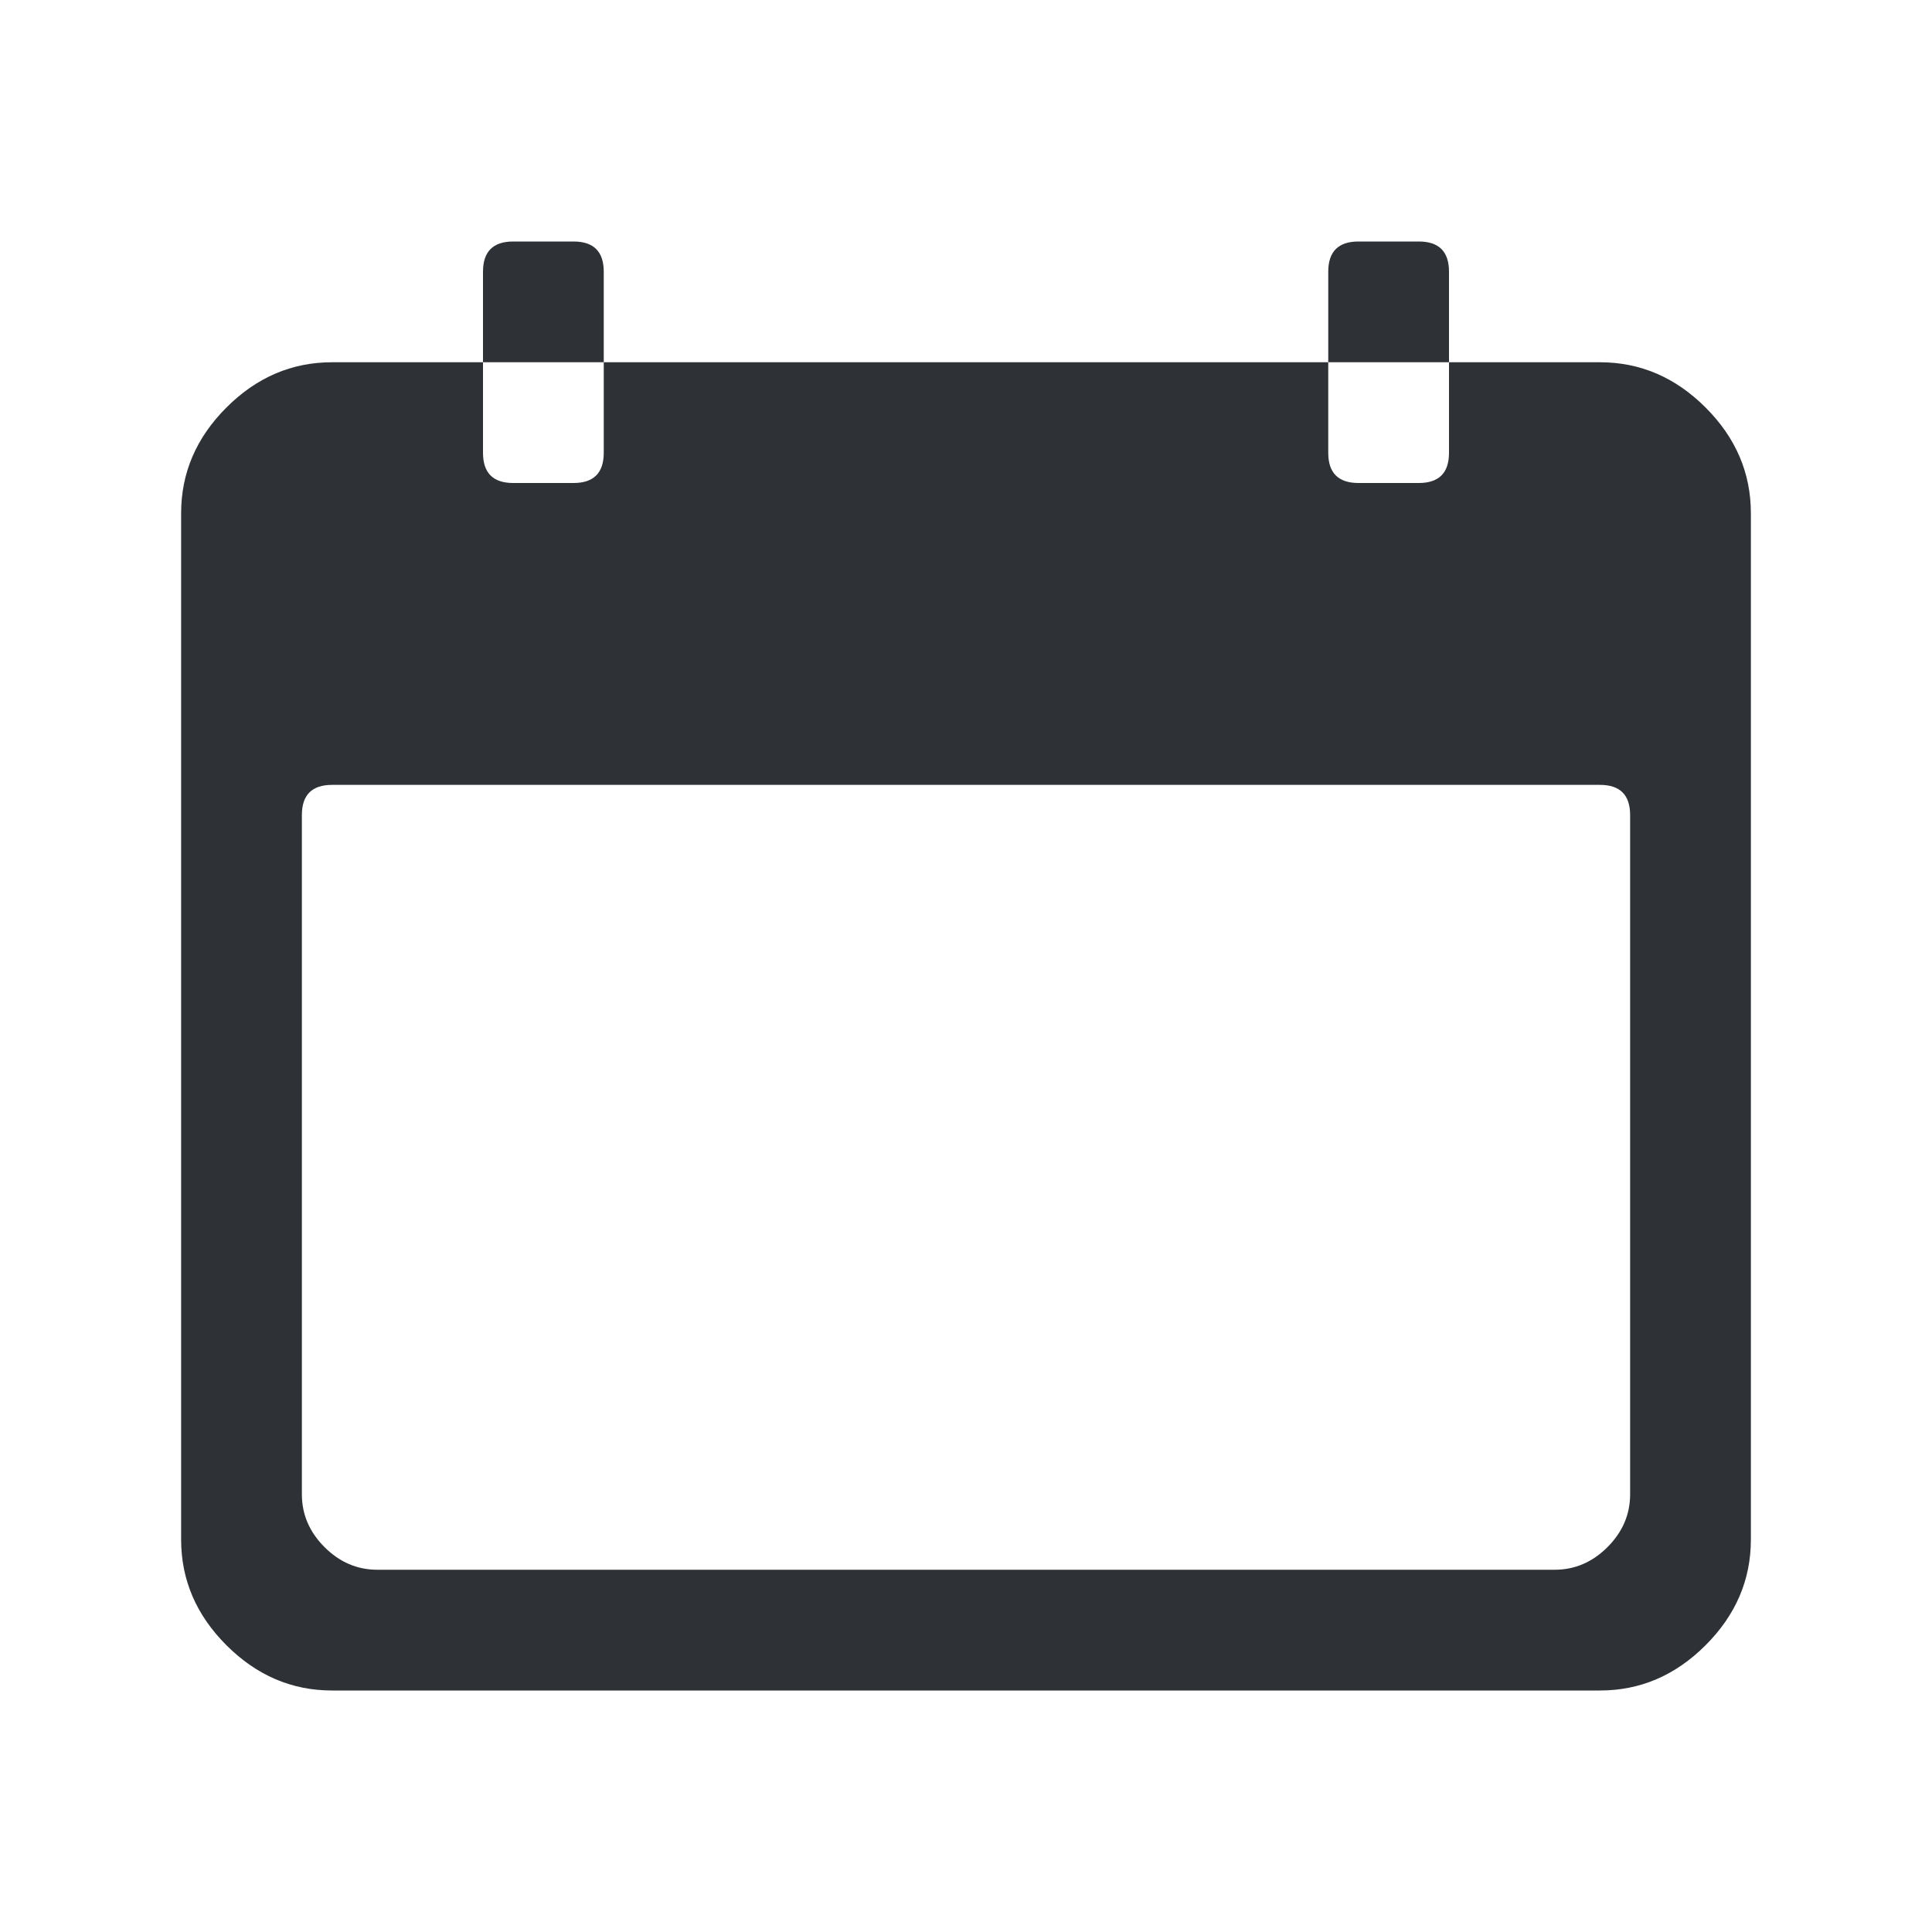 <?xml version="1.0" encoding="UTF-8"?>
<svg width="32px" height="32px" viewBox="0 0 32 32" version="1.1" xmlns="http://www.w3.org/2000/svg" xmlns:xlink="http://www.w3.org/1999/xlink">
    <!-- Generator: Sketch 63.1 (92452) - https://sketch.com -->
    <title>Icons/ion-ios-calendar</title>
    <desc>Created with Sketch.</desc>
    <g id="Icons/ion-ios-calendar" stroke="none" stroke-width="1" fill="none" fill-rule="evenodd" fill-opacity="0.9">
        <path d="M26.5,6 C27.167,6 27.75,6.25 28.25,6.75 C28.75,7.25 29,7.833 29,8.5 L29,25.5 C29,26.167 28.75,26.75 28.25,27.25 C27.75,27.75 27.167,28 26.5,28 L5.5,28 C4.833,28 4.25,27.75 3.75,27.25 C3.25,26.75 3,26.167 3,25.5 L3,8.5 C3,7.833 3.25,7.25 3.75,6.75 C4.25,6.25 4.833,6 5.5,6 L8,6 L8,7.5 C8,7.833 8.167,8 8.5,8 L9.5,8 C9.833,8 10,7.833 10,7.5 L10,6 L22,6 L22,7.5 C22,7.833 22.167,8 22.5,8 L23.5,8 C23.833,8 24,7.833 24,7.5 L24,6 L26.5,6 Z M27,24.75 L27,13.5 C27,13.167 26.833,13 26.5,13 L5.5,13 C5.167,13 5,13.167 5,13.5 L5,24.75 C5,25.083 5.125,25.375 5.375,25.625 C5.625,25.875 5.917,26 6.25,26 L25.75,26 C26.083,26 26.375,25.875 26.625,25.625 C26.875,25.375 27,25.083 27,24.75 Z M10,4.5 L10,6 L8,6 L8,4.5 C8,4.167 8.167,4 8.5,4 L9.5,4 C9.833,4 10,4.167 10,4.5 Z M24,4.5 L24,6 L22,6 L22,4.5 C22,4.167 22.167,4 22.5,4 L23.5,4 C23.833,4 24,4.167 24,4.5 Z" id="↳-🎨-Fill" fill="#181C21"></path>
    </g>
</svg>